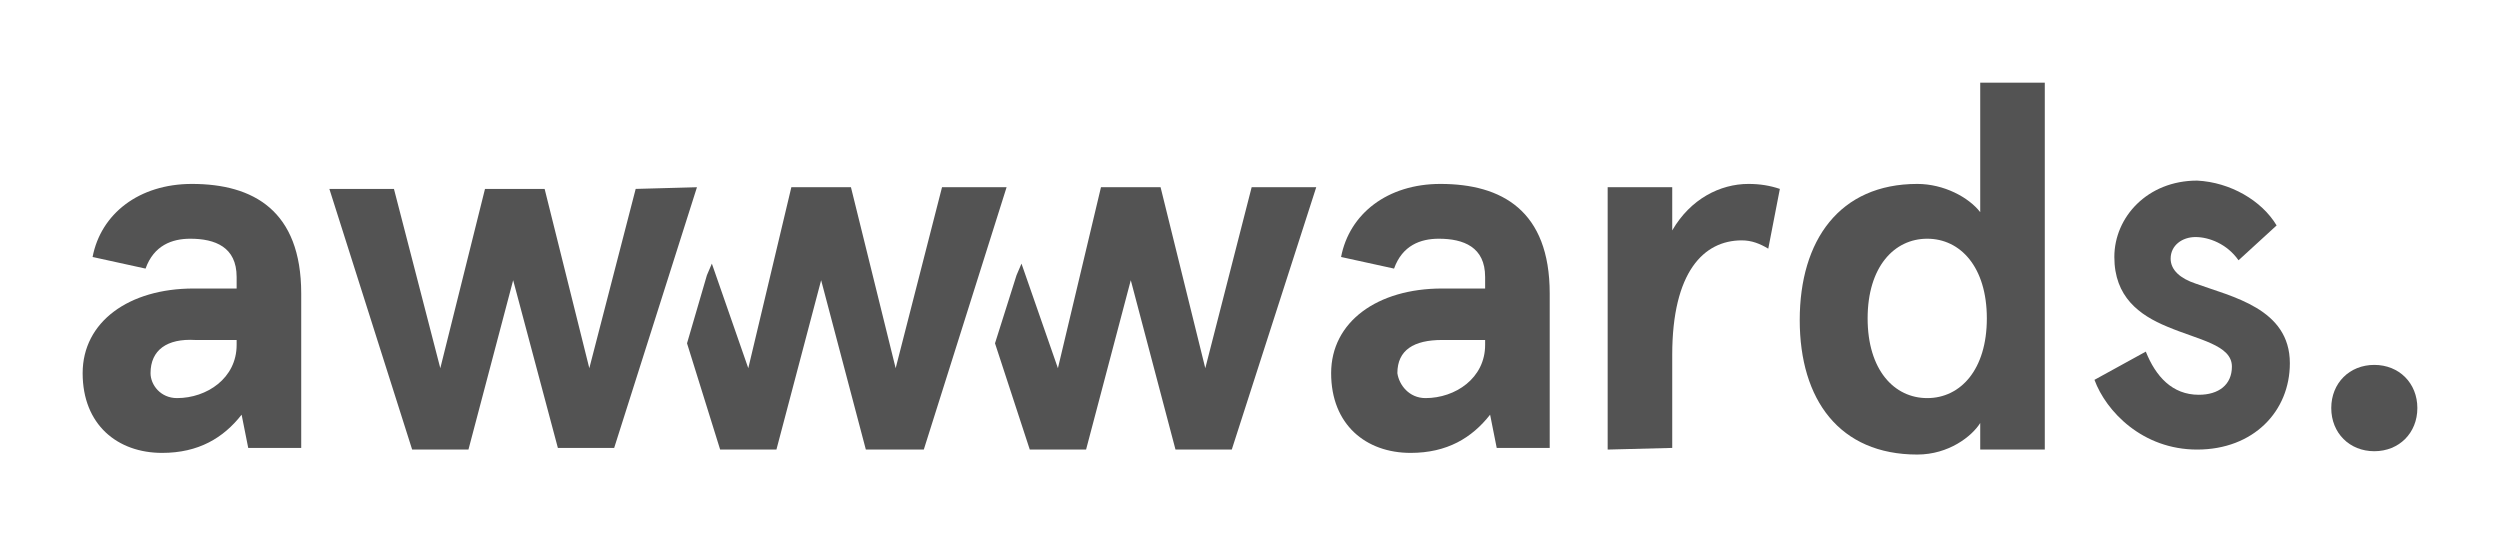 <svg width="121" height="26" viewBox="0 0 121 26" fill="none" xmlns="http://www.w3.org/2000/svg">
<g filter="url(#filter0_f_1_4499)">
<path d="M4.481 12.438C4.882 10.348 6.725 8.902 9.289 8.902C12.255 8.902 14.579 10.188 14.579 14.205V21.679H12.014L11.694 20.071C10.812 21.196 9.61 21.92 7.847 21.92C5.683 21.92 4 20.554 4 18.062C4 15.571 6.244 13.964 9.37 13.964H11.453V13.402C11.453 11.955 10.411 11.554 9.209 11.554C8.328 11.554 7.446 11.875 7.045 13L4.481 12.438ZM8.568 19.268C10.011 19.268 11.453 18.304 11.453 16.696V16.455H9.45C8.087 16.375 7.286 16.938 7.286 18.062C7.286 18.625 7.767 19.268 8.568 19.268Z" fill="#535353"/>
<path d="M64.908 12.438C65.308 10.348 67.152 8.902 69.716 8.902C72.682 8.902 75.006 10.188 75.006 14.205V21.679H72.441L72.121 20.071C71.239 21.196 70.037 21.92 68.274 21.92C66.11 21.92 64.427 20.554 64.427 18.062C64.427 15.571 66.671 13.964 69.796 13.964H71.88V13.402C71.88 11.955 70.838 11.554 69.636 11.554C68.755 11.554 67.873 11.875 67.472 13L64.908 12.438ZM68.995 19.268C70.438 19.268 71.88 18.304 71.88 16.696V16.455H69.796C68.434 16.455 67.633 16.938 67.633 18.062C67.713 18.625 68.194 19.268 68.995 19.268Z" fill="#535353"/>
<path d="M77.811 21.759V9.062H80.936V11.152C81.818 9.625 83.26 8.902 84.623 8.902C85.184 8.902 85.665 8.982 86.145 9.143L85.584 12.036C85.184 11.795 84.783 11.634 84.302 11.634C82.459 11.634 80.936 13.161 80.936 17.179V21.679L77.811 21.759Z" fill="#535353"/>
<path d="M92.797 8.902C94.079 8.902 95.282 9.545 95.843 10.268V4H98.968V21.759H95.843V20.473C95.442 21.116 94.32 22 92.797 22C89.031 22 87.107 19.348 87.107 15.491C87.107 11.634 89.031 8.902 92.797 8.902ZM93.278 19.268C94.881 19.268 96.163 17.902 96.163 15.411C96.163 12.92 94.881 11.554 93.278 11.554C91.675 11.554 90.393 12.92 90.393 15.411C90.393 17.902 91.675 19.268 93.278 19.268Z" fill="#535353"/>
<path d="M110.188 10.911L108.345 12.598C107.784 11.795 106.902 11.473 106.261 11.473C105.62 11.473 105.059 11.875 105.059 12.518C105.059 13.08 105.54 13.482 106.261 13.723C108.024 14.366 110.829 14.929 110.829 17.58C110.829 19.911 109.066 21.759 106.341 21.759C103.696 21.759 101.933 19.911 101.372 18.384L103.857 17.018C104.338 18.223 105.139 19.107 106.421 19.107C107.383 19.107 108.024 18.625 108.024 17.741C108.024 16.696 106.421 16.455 104.899 15.812C103.536 15.25 102.334 14.366 102.334 12.438C102.334 10.509 103.937 8.741 106.341 8.741C107.944 8.821 109.467 9.705 110.188 10.911Z" fill="#535353"/>
<path d="M45.594 9.062L43.35 17.821L41.186 9.062H38.301L36.217 17.821L34.454 12.759L34.214 13.321L33.252 16.616L34.855 21.759H37.579L39.743 13.562L41.907 21.759H44.712L48.719 9.062H45.594Z" fill="#535353"/>
<path d="M60.58 9.062L58.336 17.821L56.172 9.062H53.287L51.203 17.821L49.44 12.759L49.2 13.321L48.158 16.616L49.841 21.759H52.566L54.73 13.562L56.894 21.759H59.618L63.706 9.062H60.58Z" fill="#535353"/>
<path d="M33.733 9.062L29.726 21.679H27.001L24.837 13.562L22.673 21.759H19.948L15.941 9.143H19.067L21.311 17.821L23.474 9.143H26.36L28.523 17.821L30.767 9.143L33.733 9.062Z" fill="#535353"/>
<path d="M114.916 17.661C116.118 17.661 117 18.545 117 19.75C117 20.955 116.118 21.839 114.916 21.839C113.714 21.839 112.833 20.955 112.833 19.75C112.833 18.545 113.714 17.661 114.916 17.661Z" fill="#535353"/>
</g>
<defs>
<filter id="filter0_f_1_4499" x="0" y="0" width="121" height="26" filterUnits="userSpaceOnUse" color-interpolation-filters="sRGB">
<feFlood flood-opacity="0" result="BackgroundImageFix"/>
<feBlend mode="normal" in="SourceGraphic" in2="BackgroundImageFix" result="shape"/>
<feGaussianBlur stdDeviation="2" result="effect1_foregroundBlur_1_4499"/>
</filter>
</defs>
</svg>
